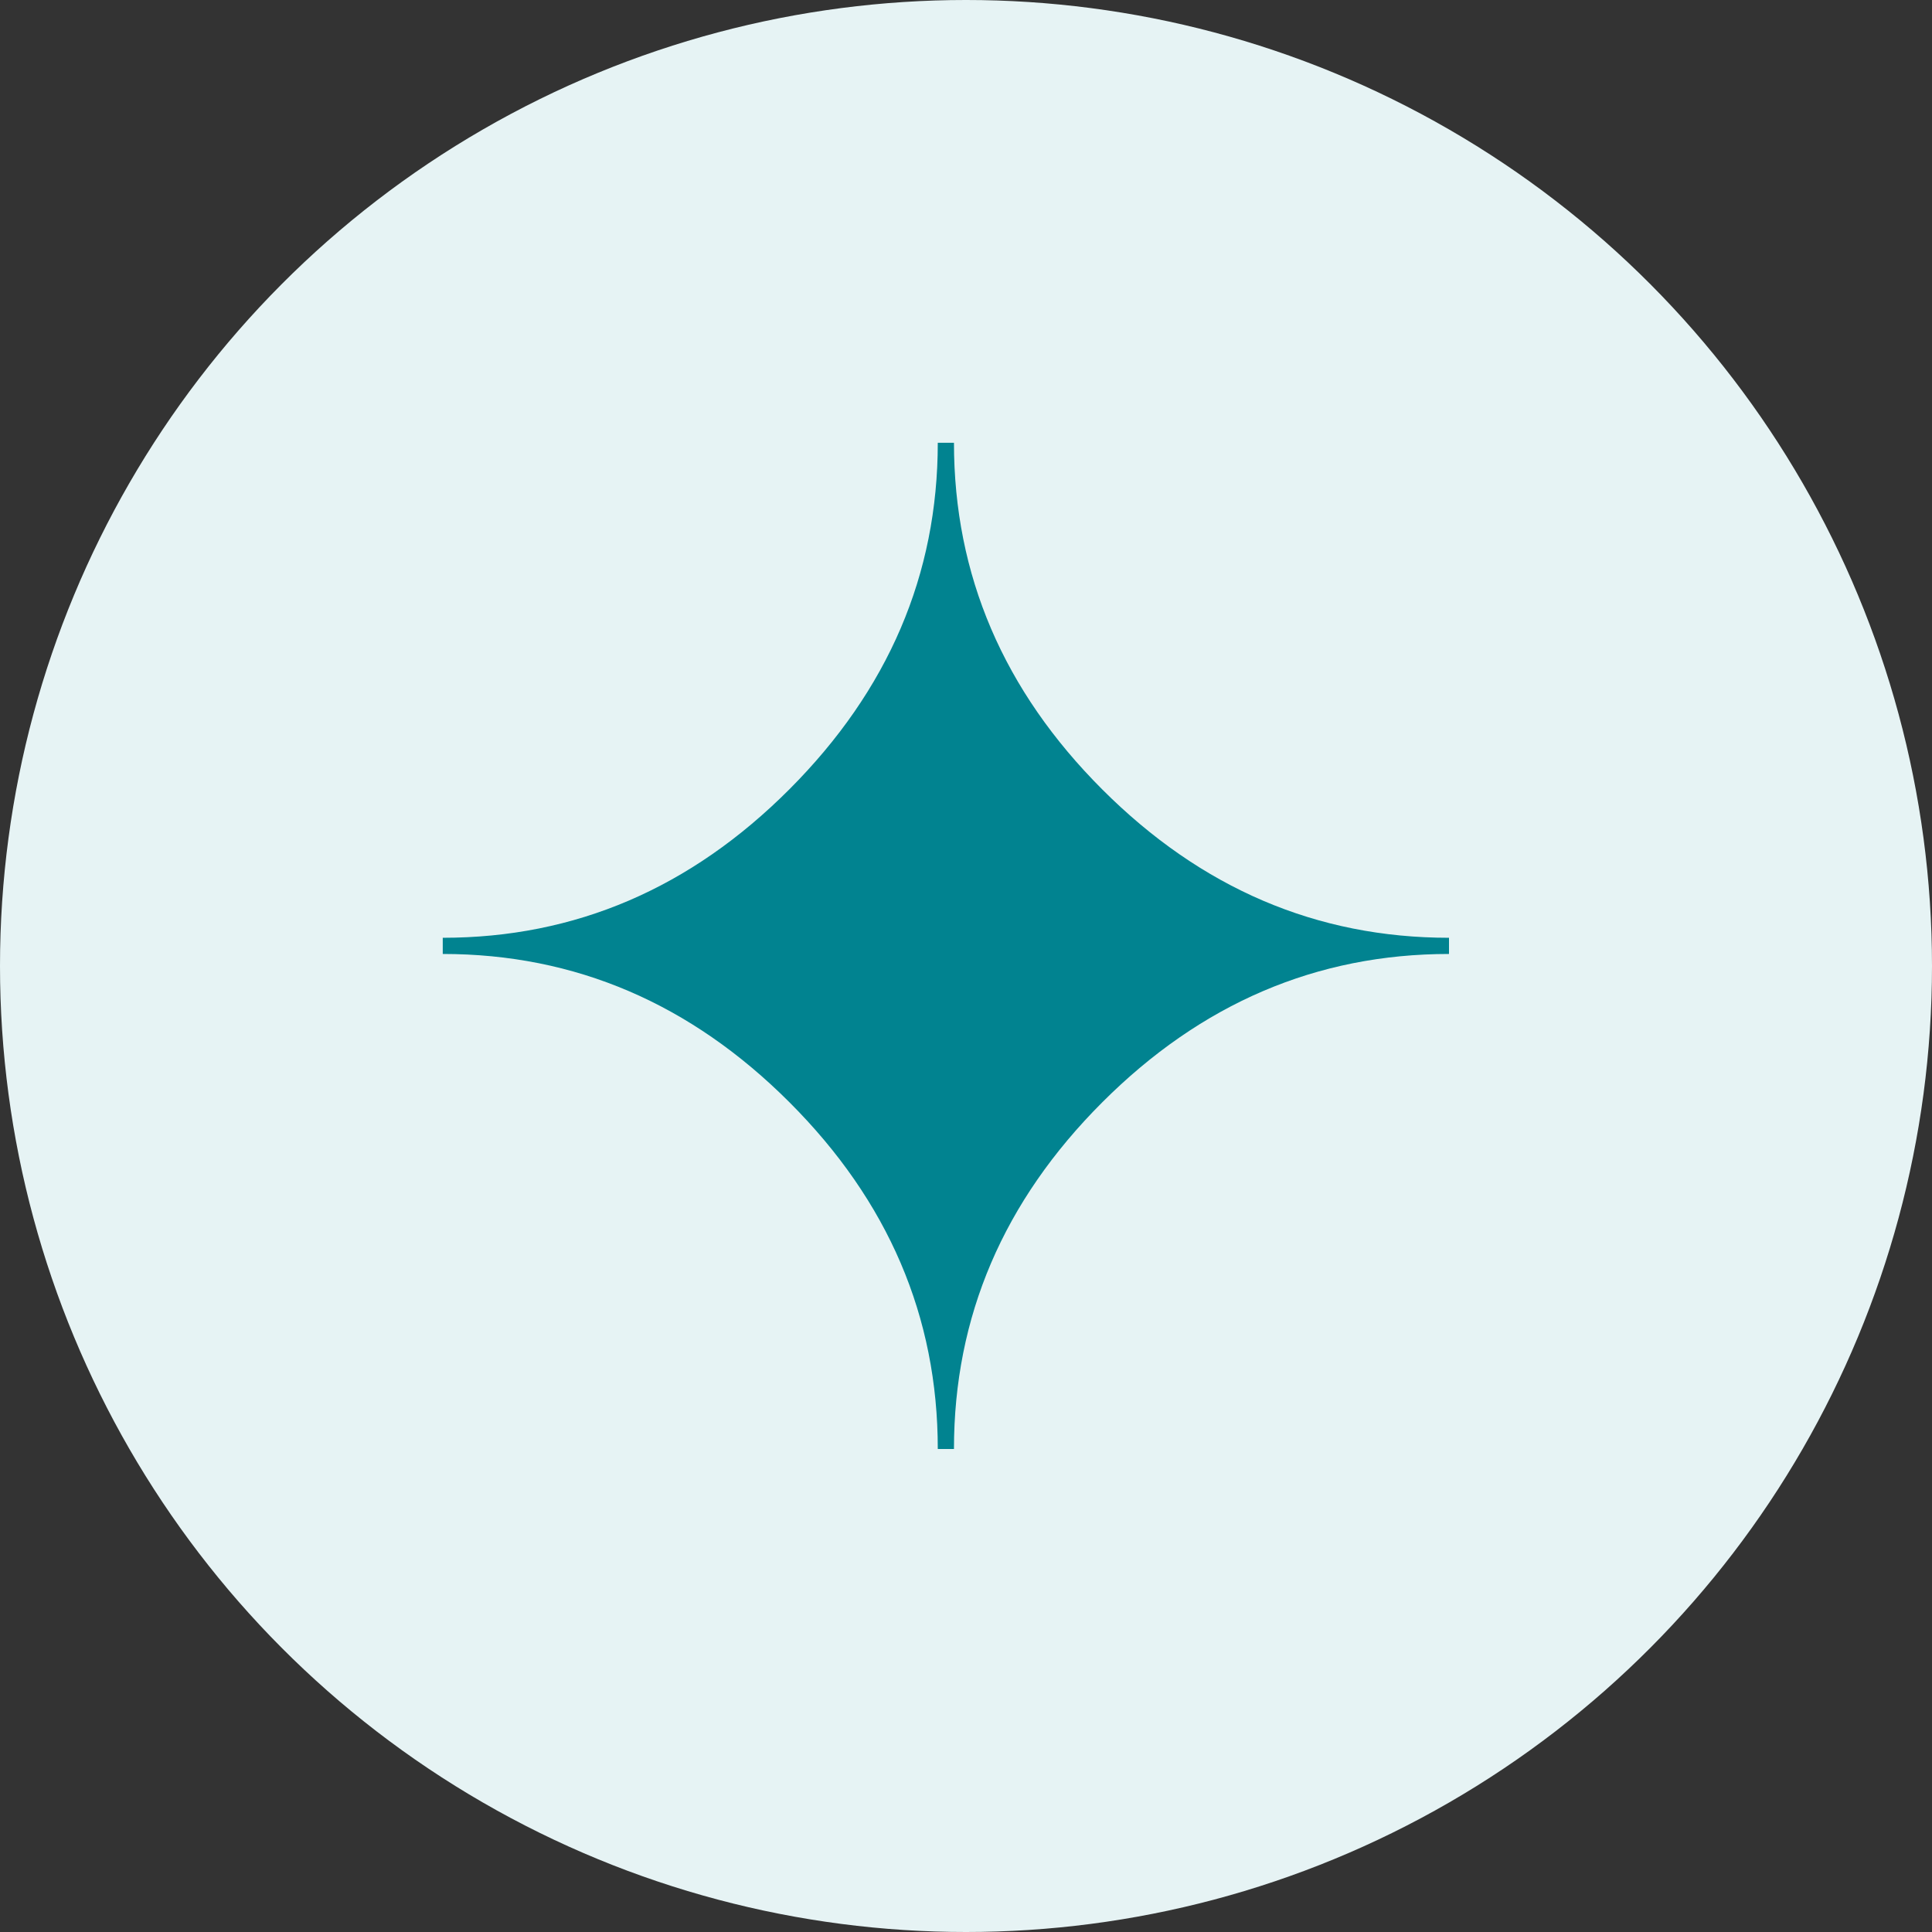 <svg width="48" height="48" viewBox="0 0 48 48" fill="none" xmlns="http://www.w3.org/2000/svg">
<rect x="0" y="0" width="48" height="48" fill="#333333" stroke="none"/>
<circle cx="24" cy="24" r="24" fill="#E6F3F4"/>
<path fill-rule="evenodd" clip-rule="evenodd" d="M23.701 36H23.299C23.299 32.714 22.07 29.842 19.614 27.386C17.158 24.93 14.288 23.701 11 23.701V23.299C14.288 23.299 17.158 22.07 19.614 19.608C22.07 17.146 23.299 14.276 23.299 11H23.701C23.701 14.286 24.93 17.158 27.386 19.614C29.842 22.07 32.712 23.299 36 23.299V23.701C32.714 23.701 29.842 24.93 27.386 27.386C24.93 29.842 23.701 32.712 23.701 36Z" fill="#018390"/>
</svg>
